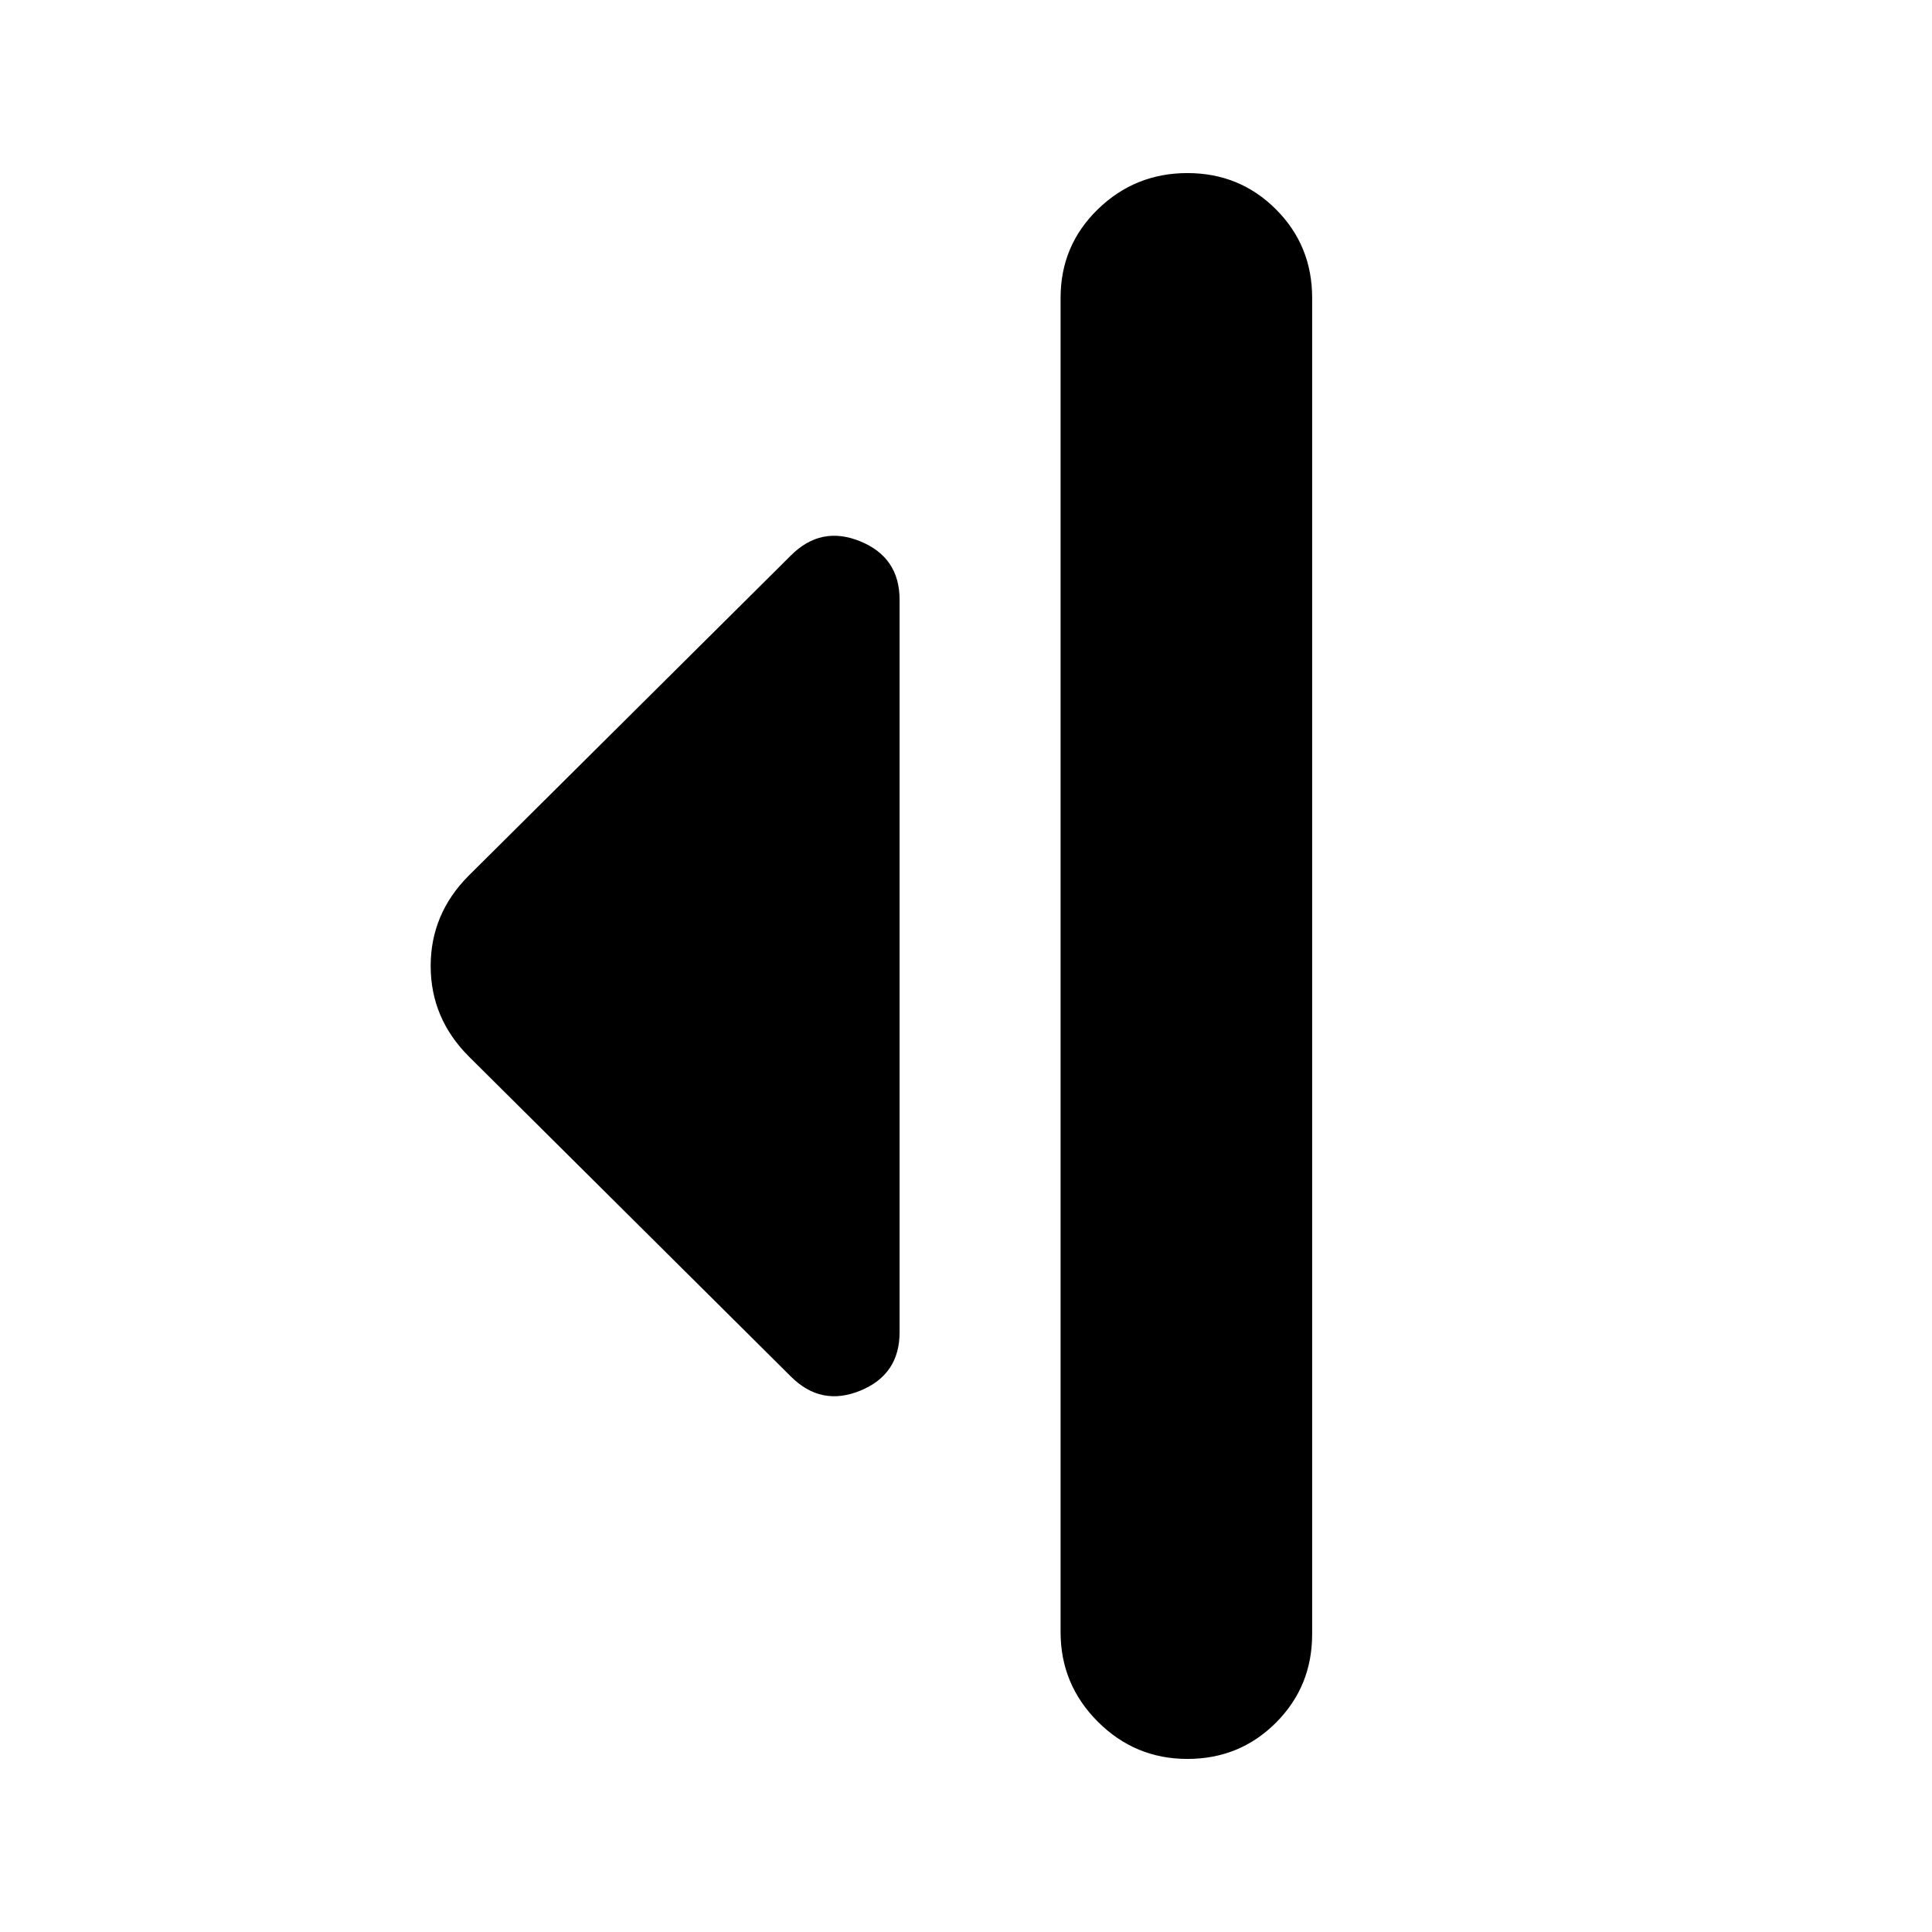 <svg xmlns="http://www.w3.org/2000/svg" height="24" viewBox="0 -960 960 960" width="24"><path d="M393-276 233-435q-19-19-19-45t19-45l160-159q15-15 34.5-7t19.5 29v364q0 21-19.5 29t-34.5-7Zm134 127v-663q0-26 18.5-44t44.5-18q26 0 44 18t18 44v664q0 26-18 44t-44 18q-26 0-44.5-18.5T527-149Z"/></svg>